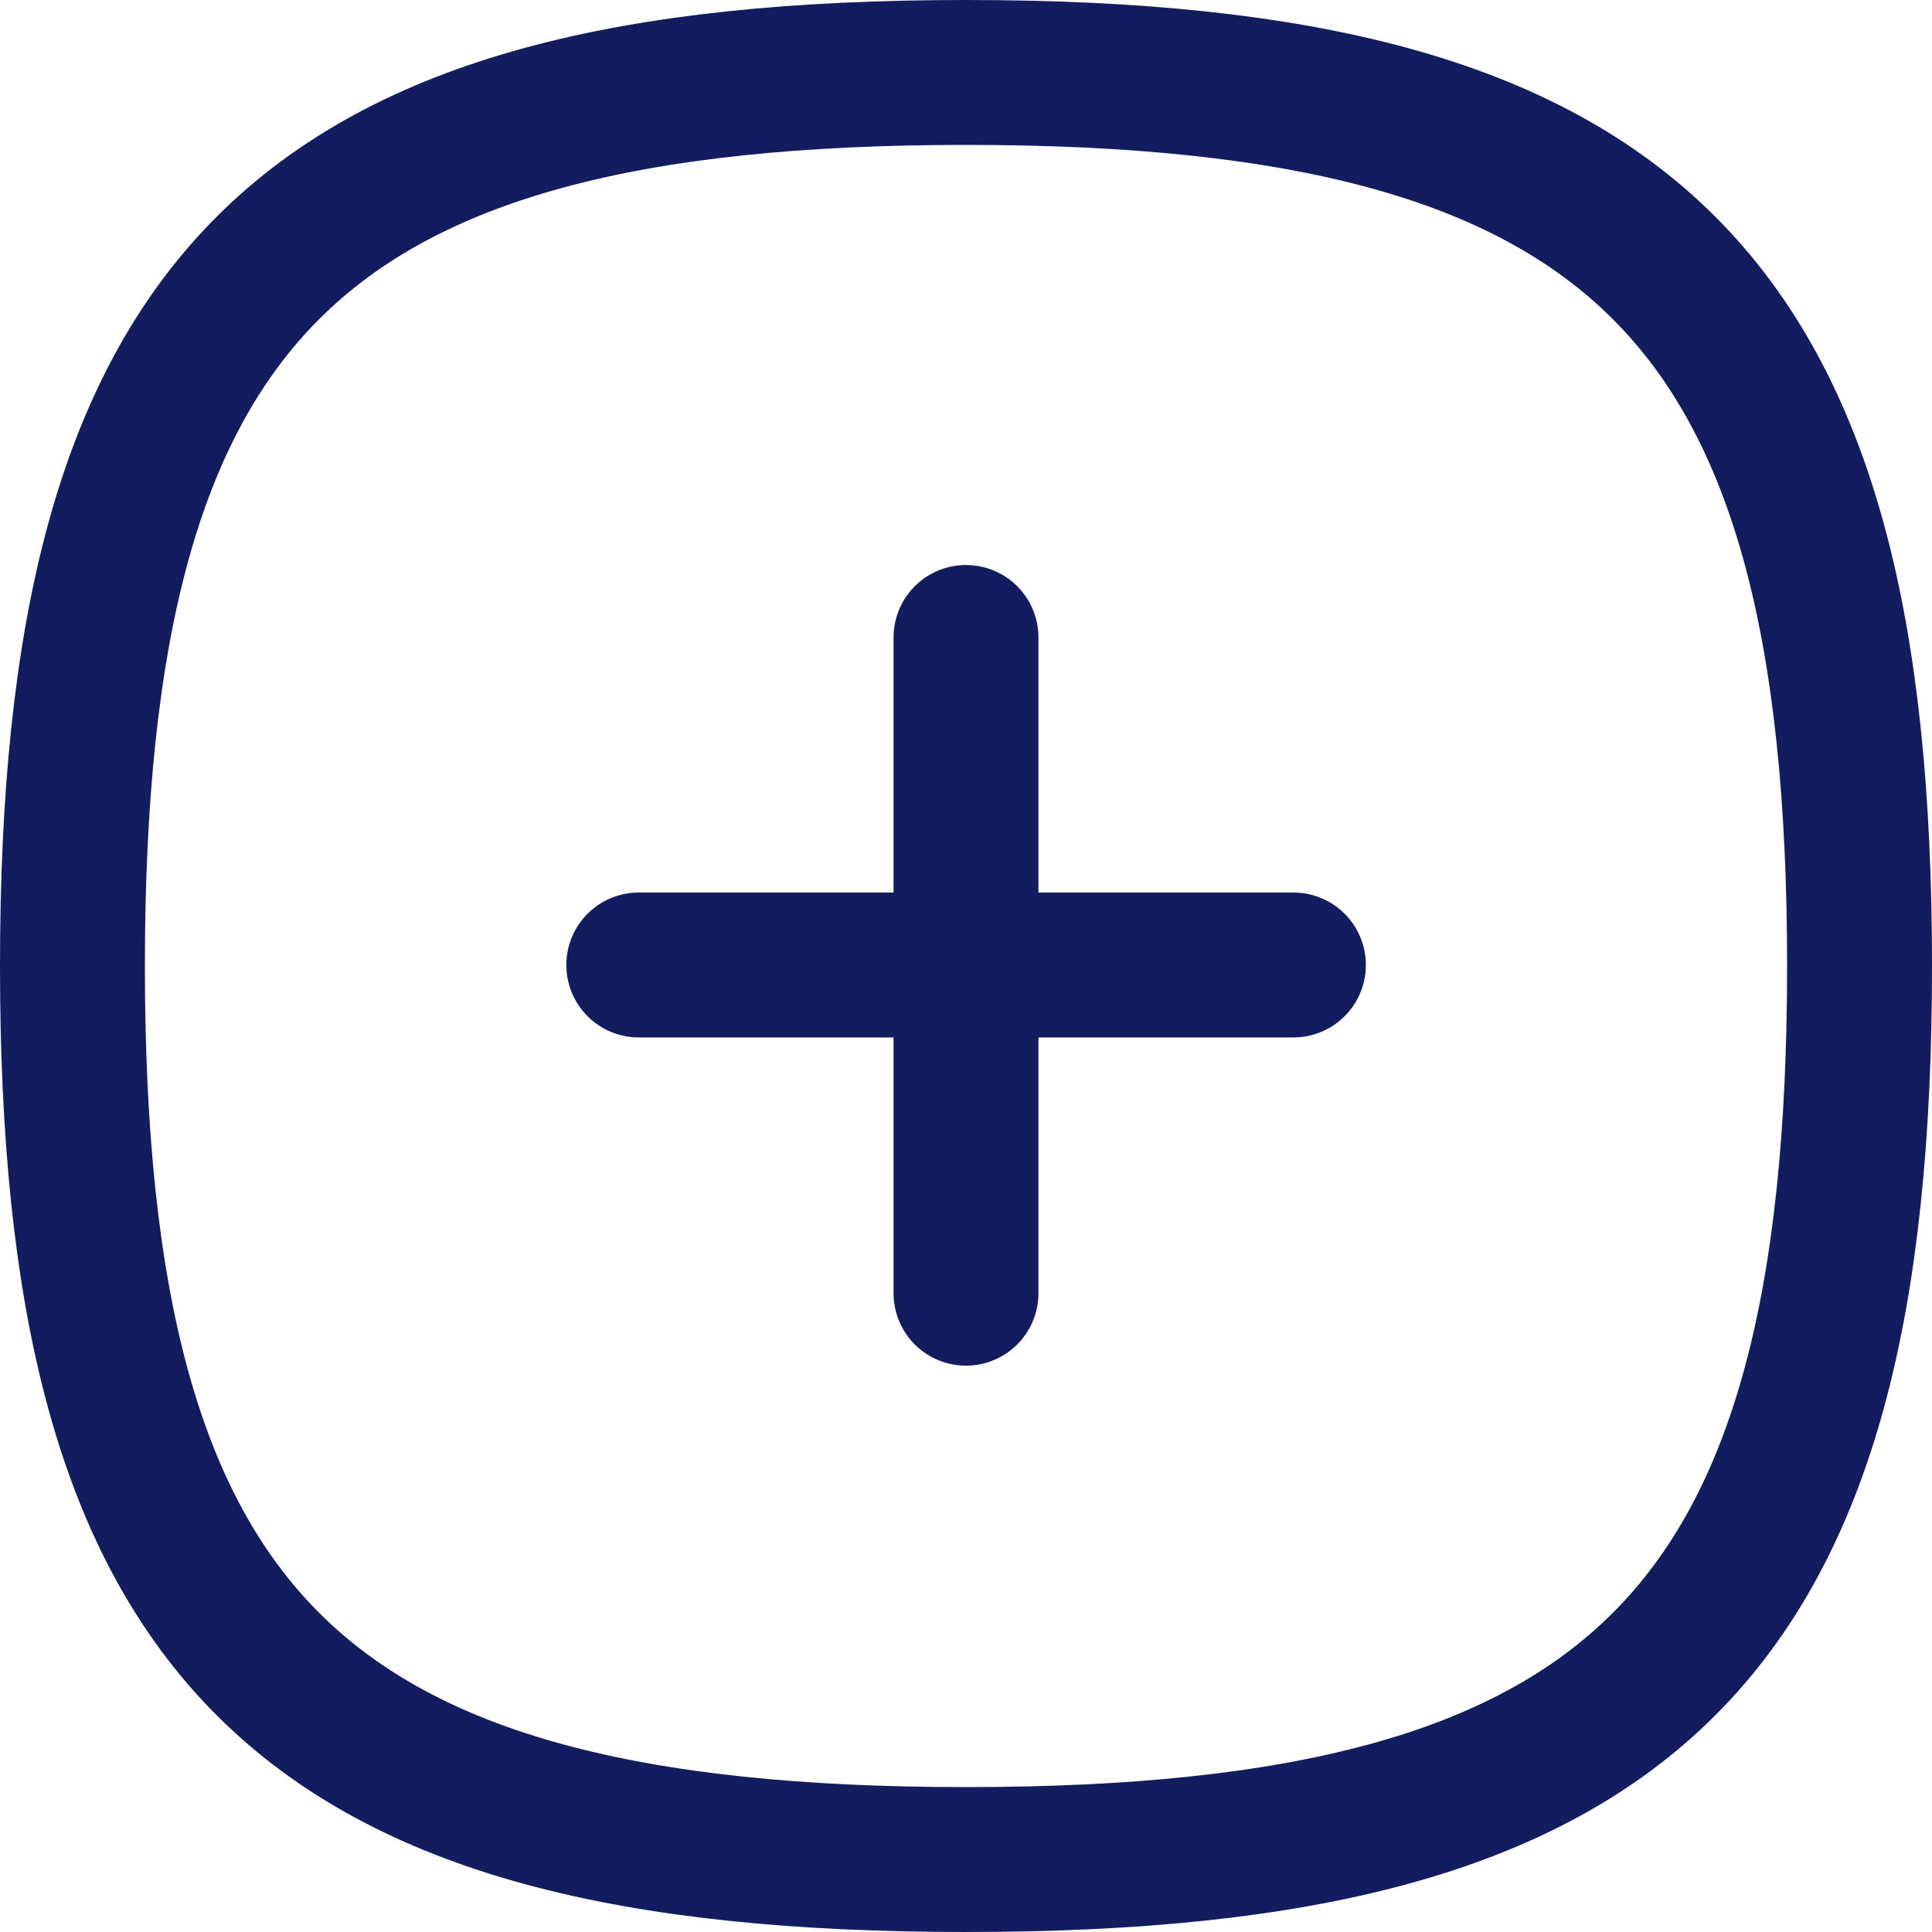 <svg xmlns="http://www.w3.org/2000/svg" width="20" height="20" viewBox="0 0 20 20">
  <g id="Close_Square" data-name="Close Square" transform="translate(0 0)">
    <path id="Stroke_1" data-name="Stroke 1" d="M4.792,0,0,4.792" transform="translate(10.001 6.601) rotate(45)" fill="none" stroke="#121c5f" stroke-linecap="round" stroke-linejoin="round" stroke-miterlimit="10" stroke-width="1.5"/>
    <path id="Stroke_2" data-name="Stroke 2" d="M4.8,4.8,0,0" transform="translate(10 6.599) rotate(45)" fill="none" stroke="#121c5f" stroke-linecap="round" stroke-linejoin="round" stroke-miterlimit="10" stroke-width="1.5"/>
    <path id="Stroke_3" data-name="Stroke 3" d="M0,9.25c0,6.937,2.313,9.25,9.25,9.25s9.25-2.313,9.25-9.25S16.187,0,9.25,0,0,2.313,0,9.25Z" transform="translate(0.75 0.75)" fill="none" stroke="#121c5f" stroke-linecap="round" stroke-linejoin="round" stroke-miterlimit="10" stroke-width="1.5"/>
  </g>
</svg>
